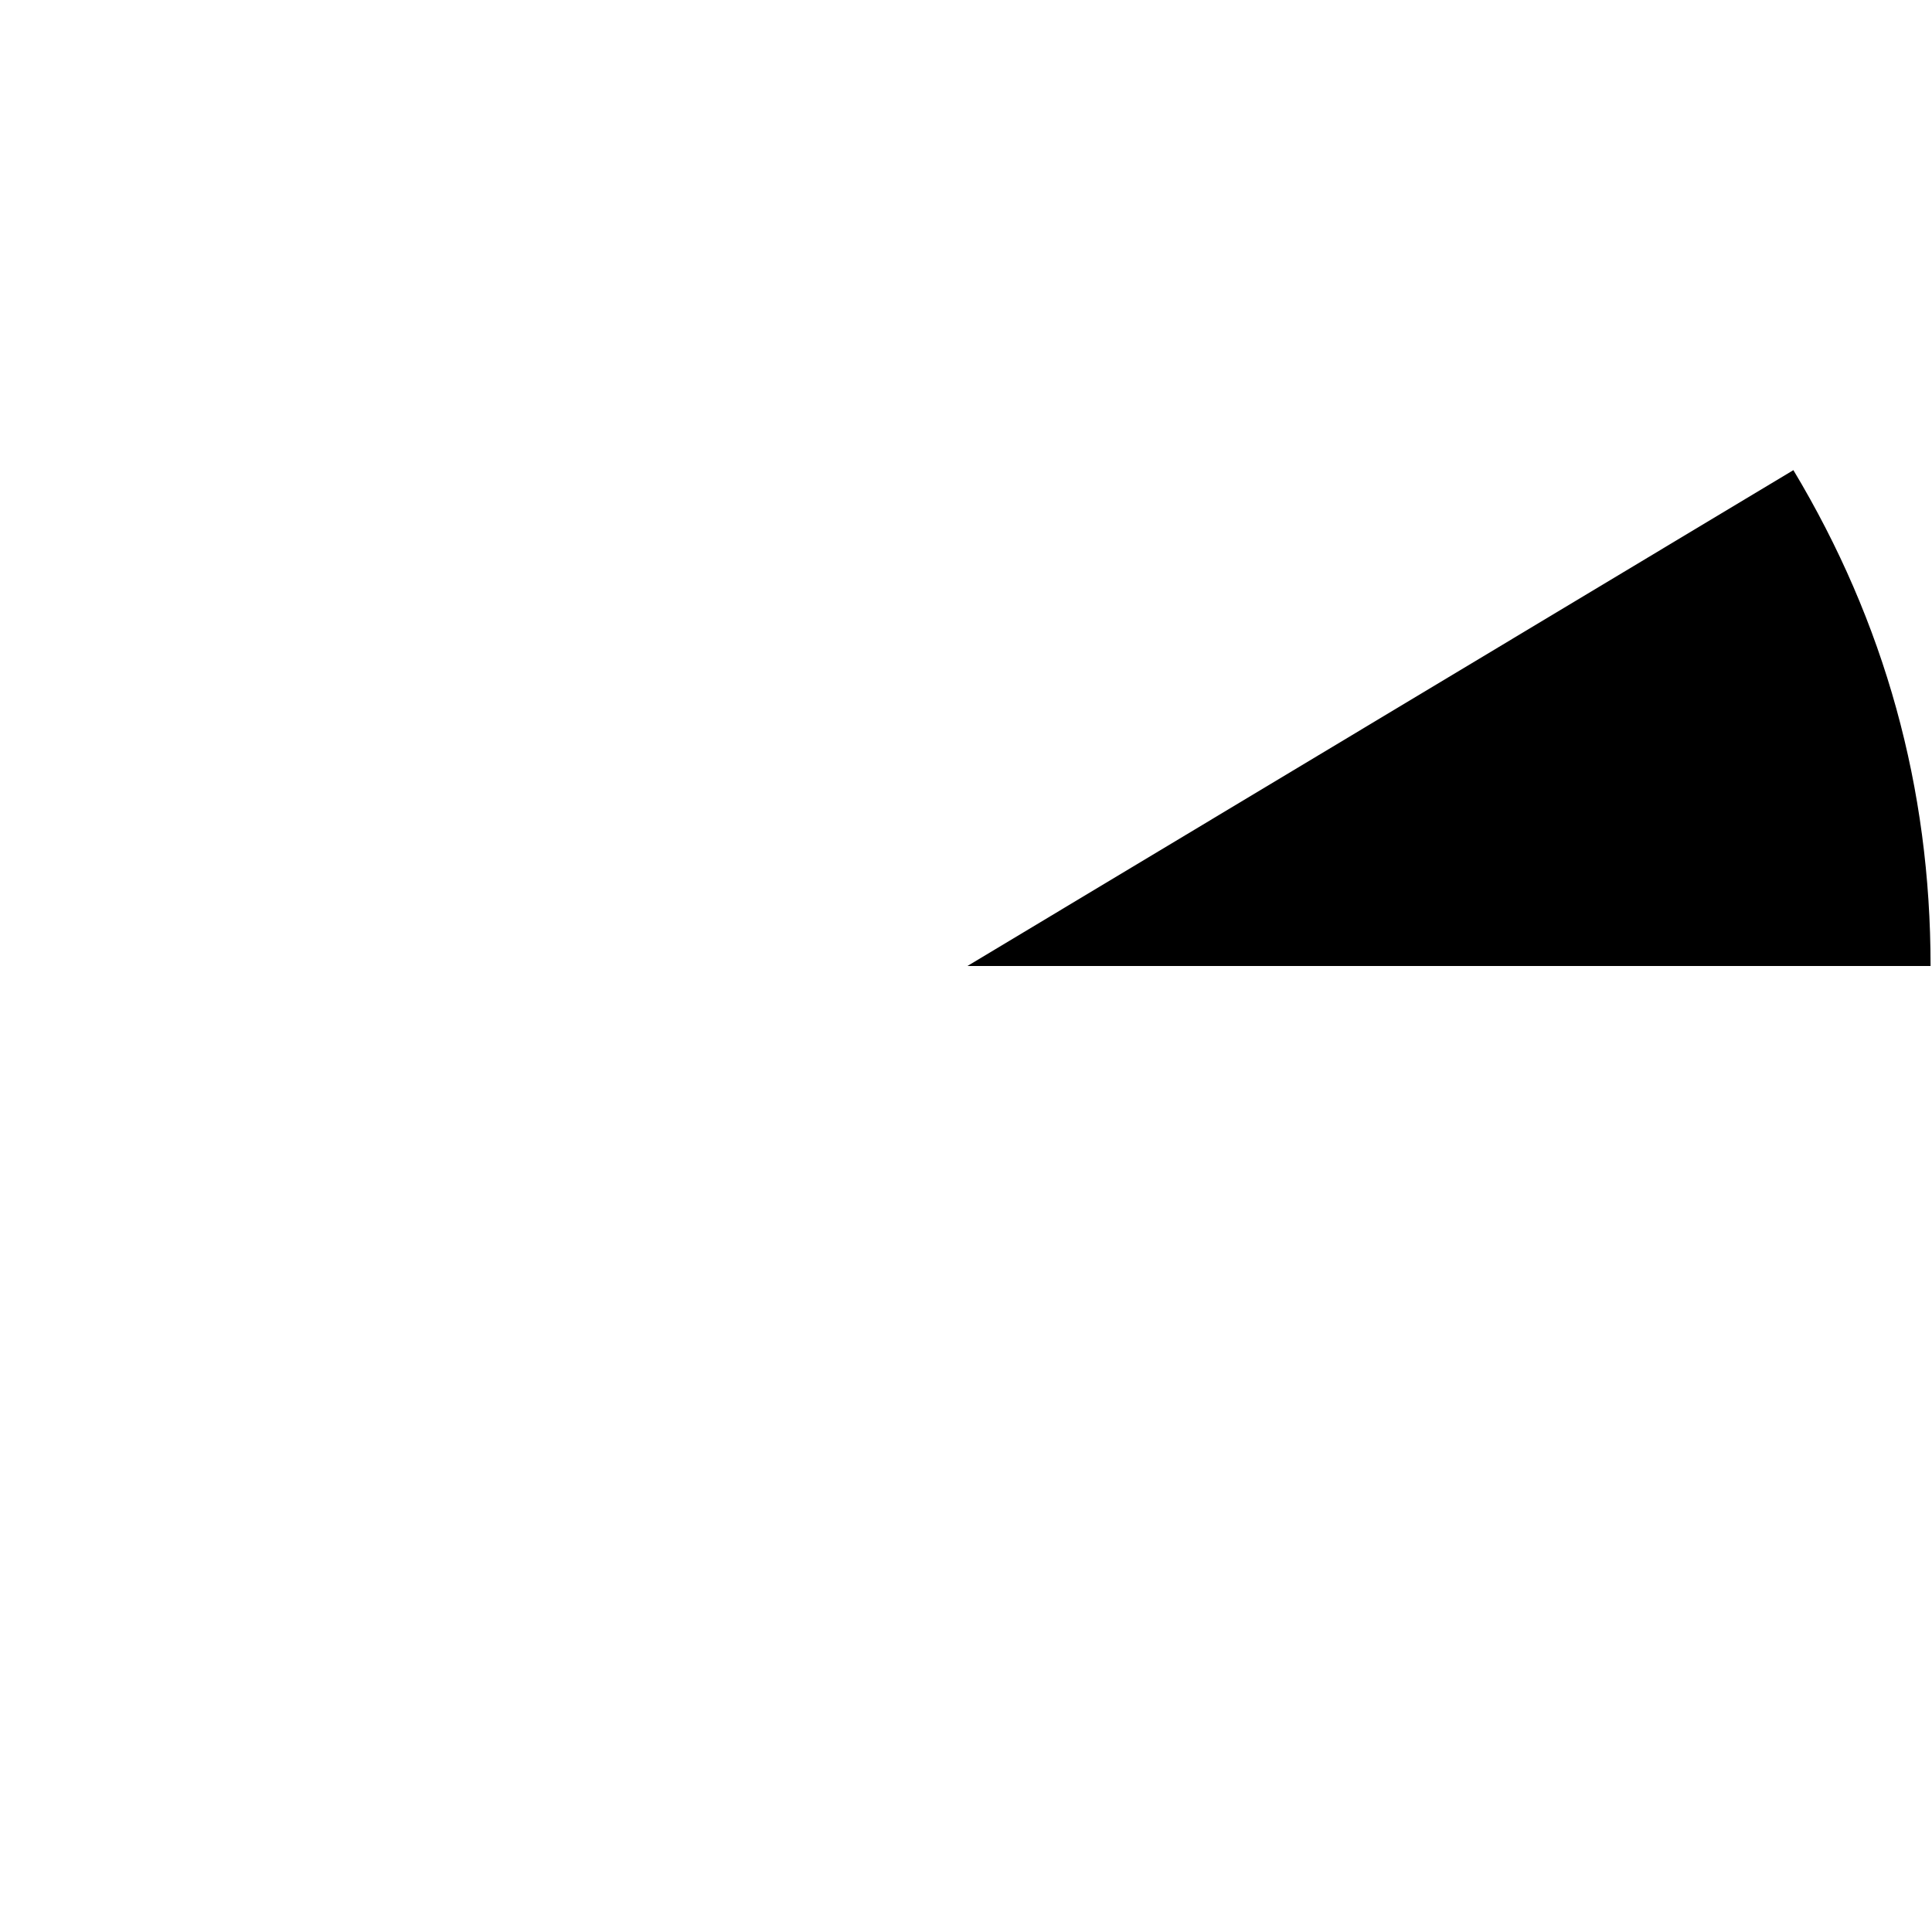 <?xml version="1.0" encoding="UTF-8" standalone="no"?>
<svg xmlns:ffdec="https://www.free-decompiler.com/flash" xmlns:xlink="http://www.w3.org/1999/xlink" ffdec:objectType="frame" height="67.6px" width="67.6px" xmlns="http://www.w3.org/2000/svg">
  <g transform="matrix(1.0, 0.0, 0.0, 1.0, 0.15, 0.15)">
    <use ffdec:characterId="3027" height="17.35" transform="matrix(1.0, 0.0, 0.0, 1.0, 33.7, 16.3)" width="33.7" xlink:href="#shape0"/>
  </g>
  <defs>
    <g id="shape0" transform="matrix(1.0, 0.0, 0.0, 1.0, -33.7, -16.3)">
      <path d="M67.4 33.65 L33.7 33.65 62.6 16.3 Q67.4 24.3 67.4 33.65" fill="#000000" fill-rule="evenodd" stroke="none"/>
    </g>
  </defs>
</svg>
